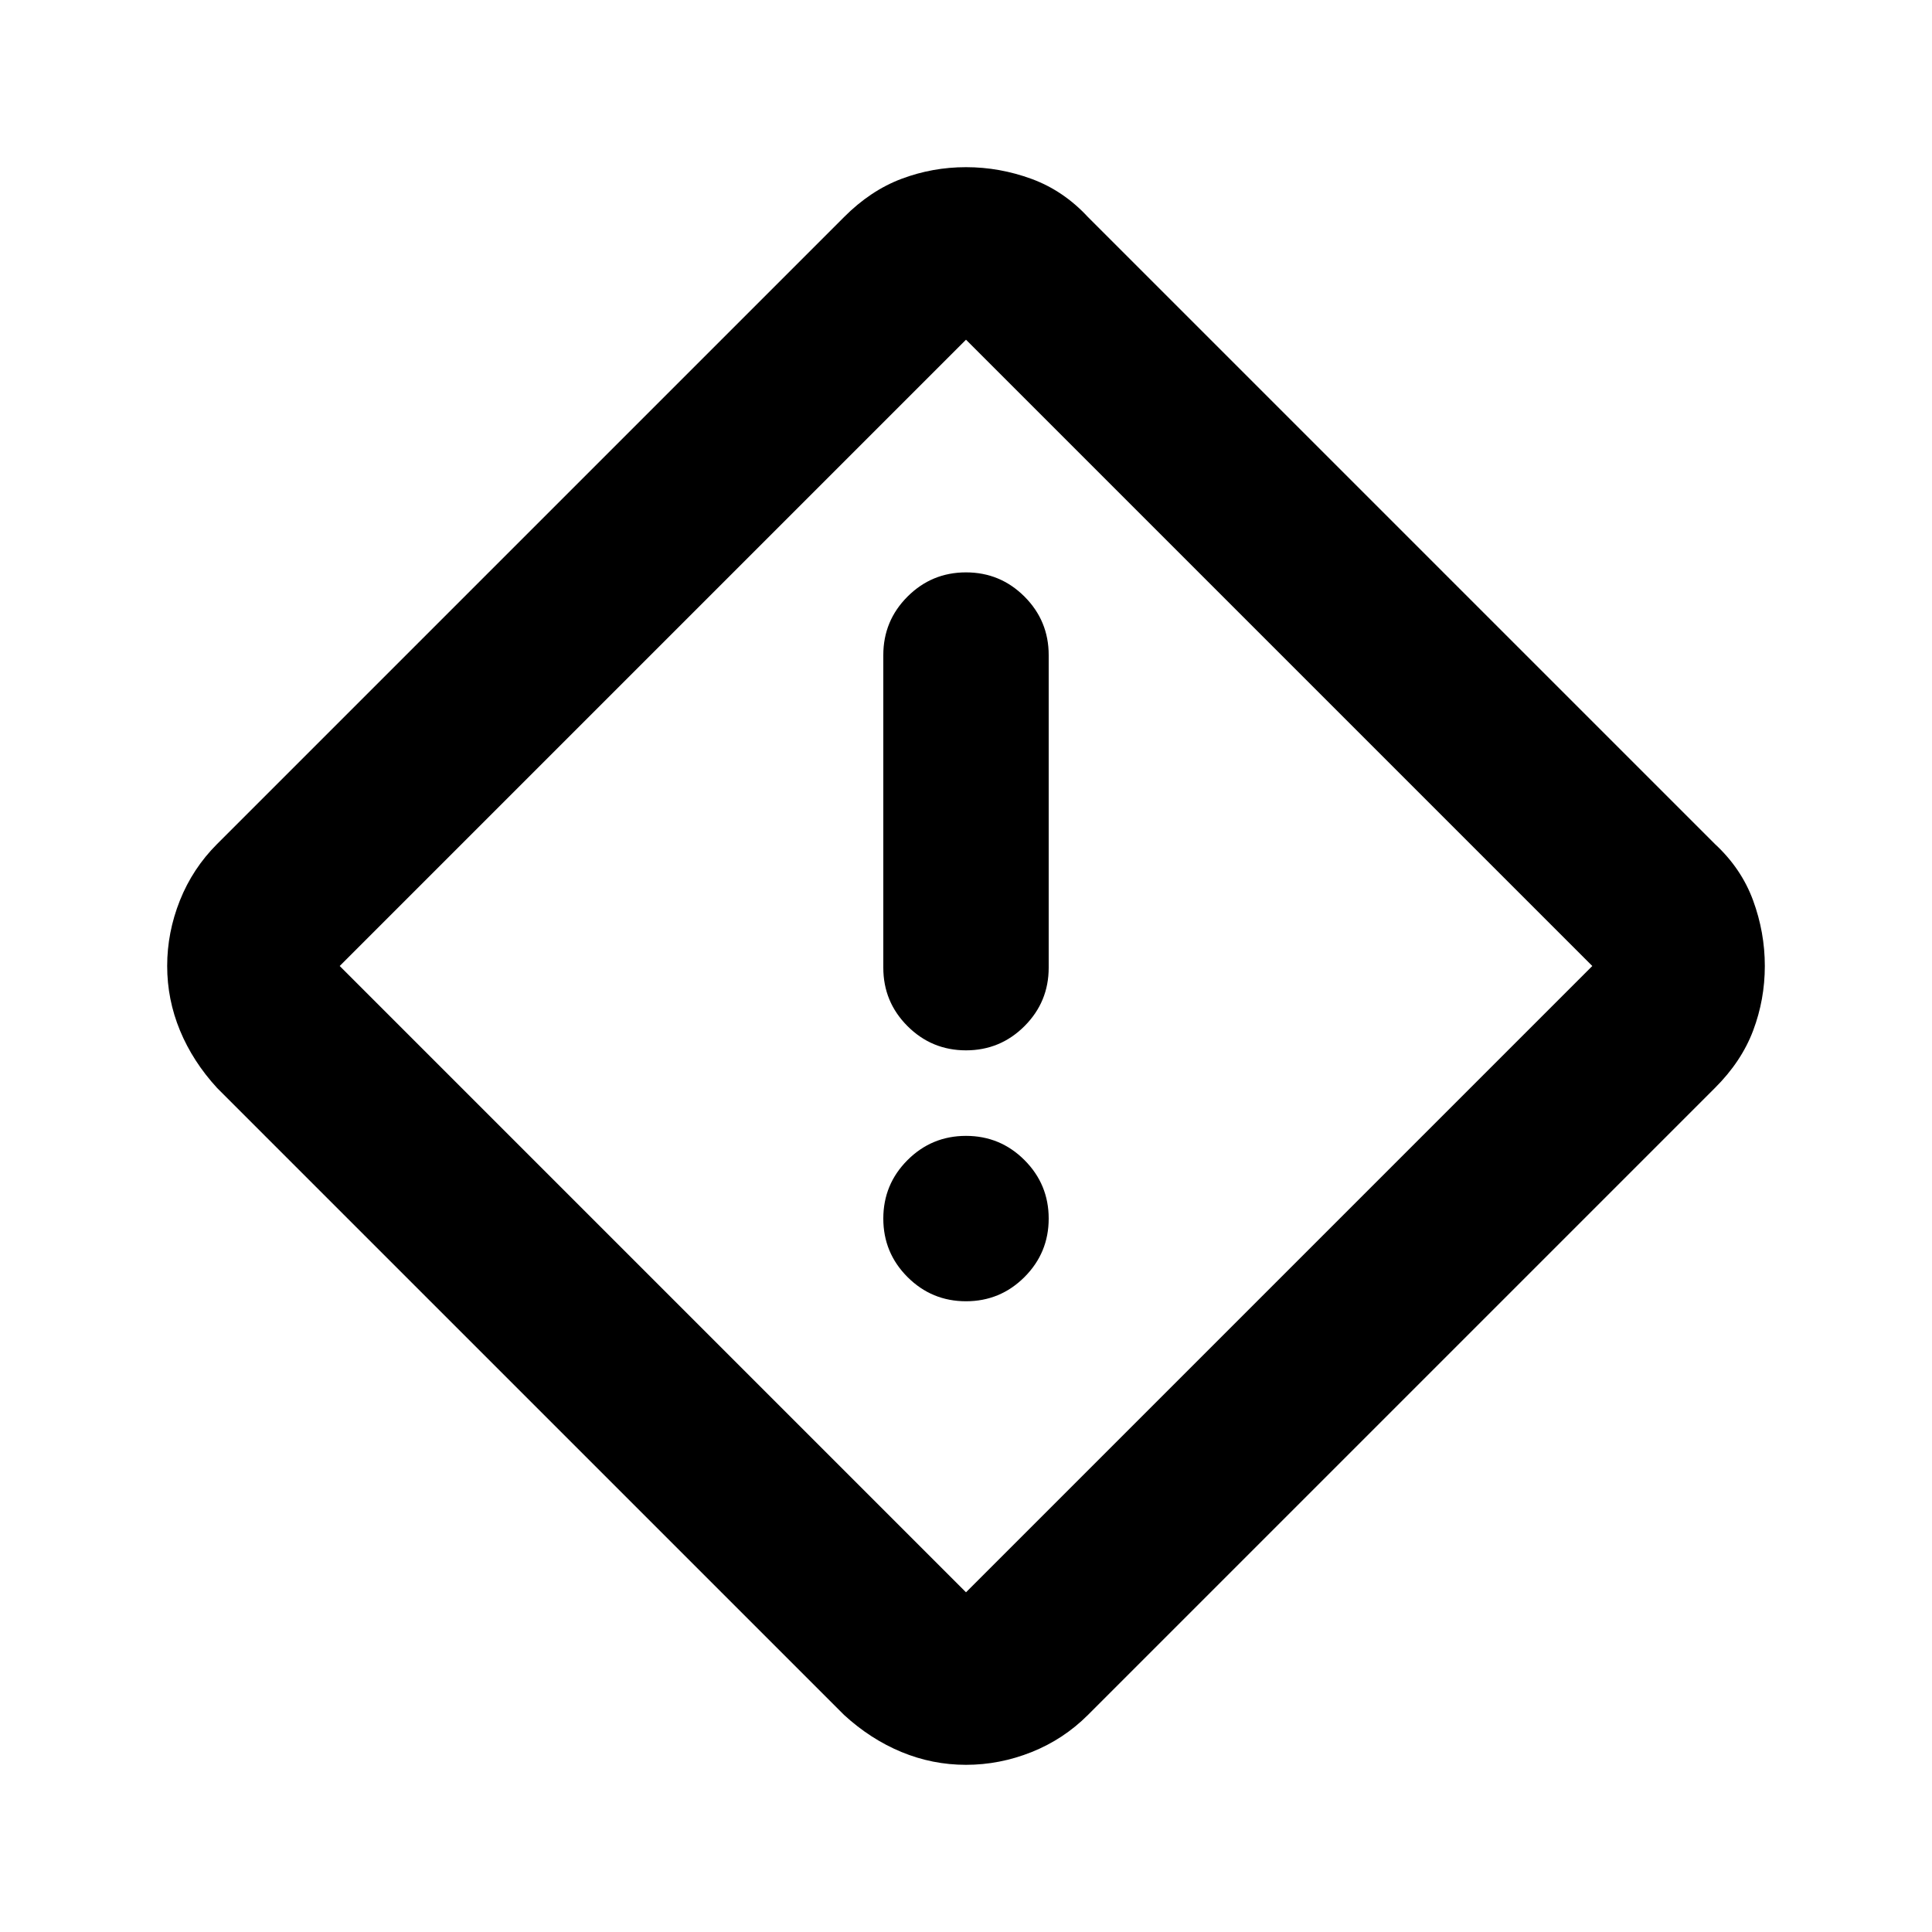 <svg xmlns="http://www.w3.org/2000/svg" height="24" viewBox="0 -960 960 960" width="24"><path d="M480-83.07q-16.67 0-32.07-6.37-15.4-6.37-28.58-18.47L107.91-419.35q-12.1-13.18-18.47-28.58-6.37-15.4-6.37-32.07 0-16.7 6.33-32.59 6.34-15.89 18.51-28.06l311.44-311.44q13.18-13.24 28.58-19.04 15.4-5.8 32.07-5.8 16.7 0 32.59 5.83 15.89 5.84 28.06 19.01l311.44 311.44q13.17 12.17 19.01 28.06 5.83 15.89 5.83 32.59 0 16.67-5.8 32.07-5.8 15.4-19.04 28.58L540.65-107.91q-12.17 12.17-28.06 18.51-15.89 6.33-32.59 6.33Zm0-85.73L791.2-480 480-791.2 168.8-480 480-168.8Zm0-269.29q17.02 0 29.06-12.03 12.03-12.03 12.03-29.05V-634.5q0-17.02-12.03-29.06-12.04-12.03-29.06-12.03t-29.06 12.03q-12.03 12.04-12.03 29.06v155.33q0 17.02 12.03 29.05 12.04 12.03 29.06 12.03Zm0 124.68q17.02 0 29.06-12.03 12.03-12.04 12.03-29.06t-12.03-29.06q-12.04-12.03-29.06-12.03t-29.06 12.03q-12.03 12.04-12.03 29.06t12.03 29.06q12.04 12.03 29.06 12.03ZM480-480Z"/></svg>